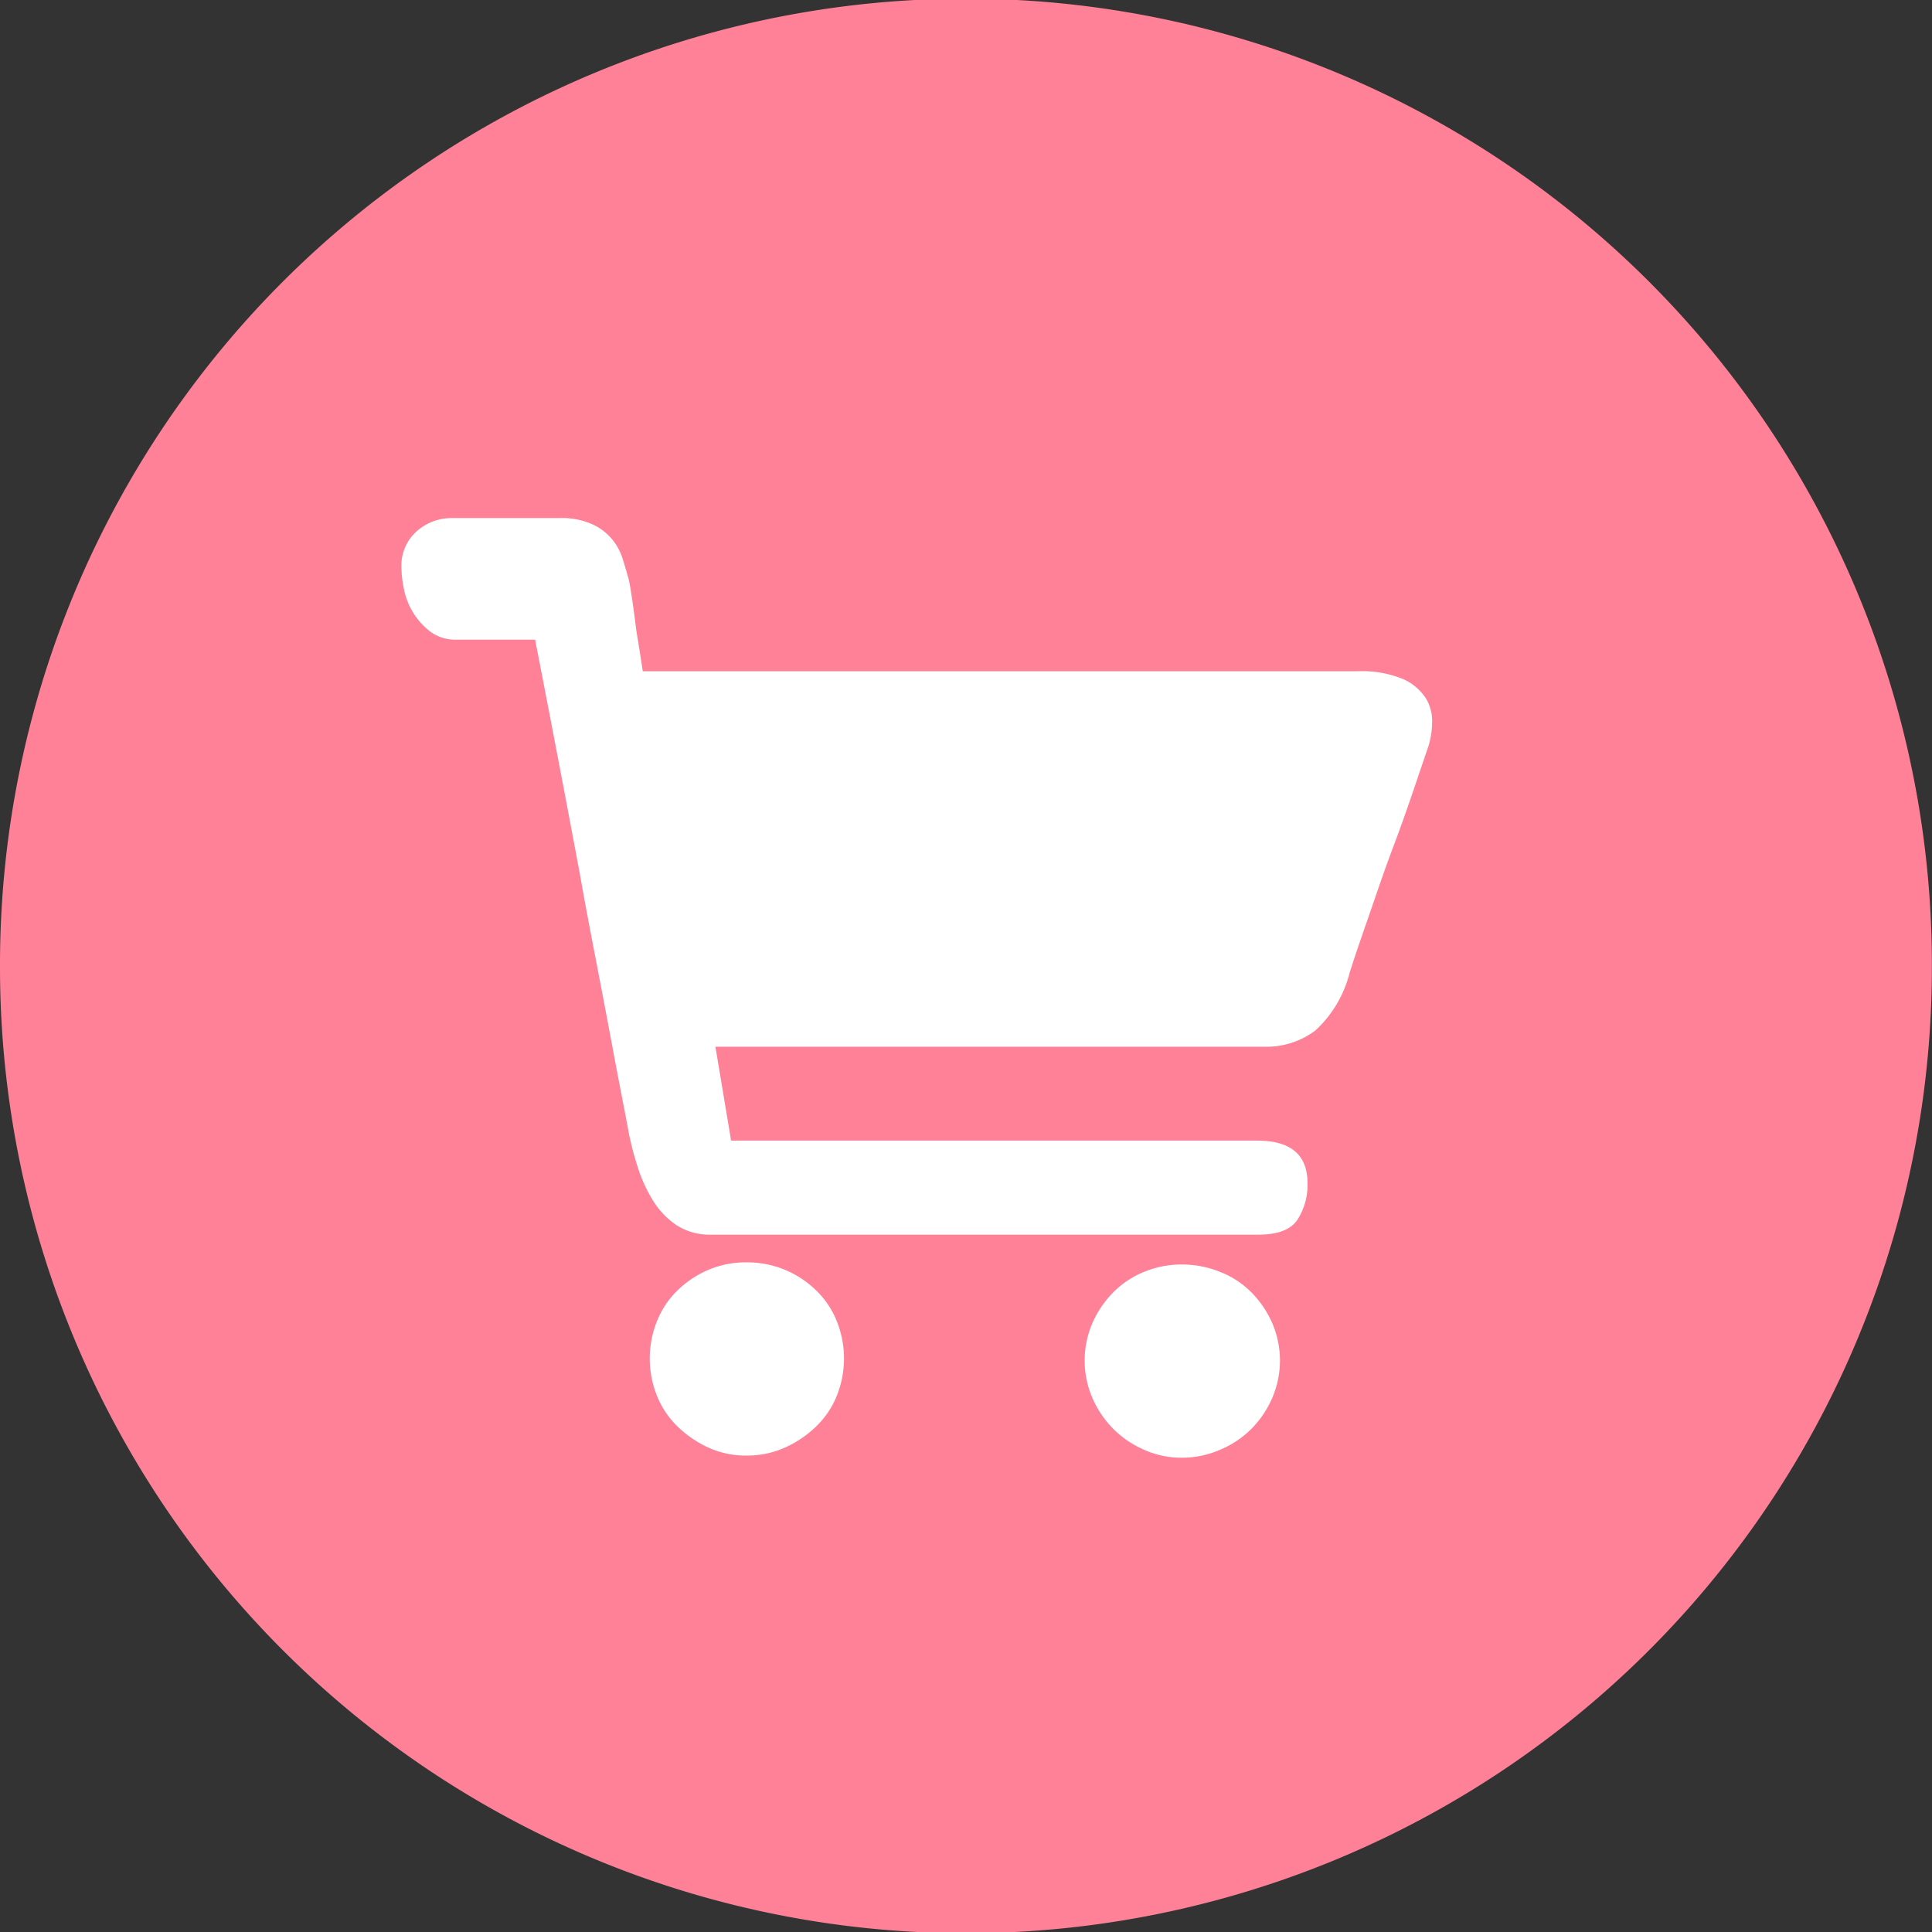 <?xml version="1.0" standalone="no"?><!DOCTYPE svg PUBLIC "-//W3C//DTD SVG 1.1//EN" "http://www.w3.org/Graphics/SVG/1.1/DTD/svg11.dtd"><svg t="1586793620128" class="icon" viewBox="0 0 1024 1024" version="1.1" xmlns="http://www.w3.org/2000/svg" p-id="4305" xmlns:xlink="http://www.w3.org/1999/xlink" width="200" height="200"><rect x="0" y="0" width="1024" height="1024" fill="#333333" stroke="none"/><defs><style type="text/css"></style></defs><path d="M511.97 511.97m-511.97 0a511.97 511.97 0 1 0 1023.939 0 511.97 511.97 0 1 0-1023.939 0Z" fill="#ff8198" p-id="4306" data-spm-anchor-id="a313x.7781069.0.i5" class=""></path><path d="M395.982 669.065a52.264 52.264 0 0 1 36.379 14.673 46.929 46.929 0 0 1 11.096 16.37 53.052 53.052 0 0 1 0 39.835 46.686 46.686 0 0 1-11.096 16.31 57.478 57.478 0 0 1-16.552 11.096 48.505 48.505 0 0 1-19.948 4.123 47.717 47.717 0 0 1-20.19-4.123 58.267 58.267 0 0 1-16.37-11.096 46.565 46.565 0 0 1-11.035-16.31 53.052 53.052 0 0 1 0-39.835 46.747 46.747 0 0 1 11.035-16.37 53.719 53.719 0 0 1 16.37-10.792 51.658 51.658 0 0 1 20.311-3.88z m230.398 1.152a53.174 53.174 0 0 1 20.19 3.88 48.02 48.02 0 0 1 16.613 10.792 53.962 53.962 0 0 1 11.096 16.31 50.142 50.142 0 0 1 0 39.835 53.477 53.477 0 0 1-11.096 16.37 51.355 51.355 0 0 1-16.613 11.035 50.203 50.203 0 0 1-20.19 4.184 48.505 48.505 0 0 1-19.948-4.184 52.688 52.688 0 0 1-16.31-11.035 53.477 53.477 0 0 1-11.096-16.37 50.142 50.142 0 0 1 0-39.835 53.962 53.962 0 0 1 11.096-16.31 49.111 49.111 0 0 1 16.31-10.792 51.537 51.537 0 0 1 19.826-3.88z m93.008-314.433a57.115 57.115 0 0 1 24.252 4.123 27.83 27.83 0 0 1 12.126 10.247 23.1 23.1 0 0 1 3.274 13.036 43.958 43.958 0 0 1-1.88 12.126l-6.973 20.493c-3.456 10.307-7.458 21.706-12.126 34.075s-8.731 24.616-12.975 36.803-7.518 21.767-9.701 28.739a62.511 62.511 0 0 1-18.189 30.74 43.169 43.169 0 0 1-27.163 8.61H379.187l8.306 49.778h278.903q26.678 0 26.617 22.737a34.196 34.196 0 0 1-5.275 19.099q-5.275 8.003-20.736 8.003h-289.817a32.559 32.559 0 0 1-18.553-4.972 42.806 42.806 0 0 1-12.49-13.036 77.123 77.123 0 0 1-8.003-17.401 165.644 165.644 0 0 1-4.729-17.704c-0.364-2.243-1.395-7.579-3.032-16.067s-3.699-19.099-6.063-31.831-5.093-26.981-8.064-42.442-6.063-31.468-8.852-47.353q-10.429-55.902-23.767-124.536h-41.532a22.555 22.555 0 0 1-13.824-4.123 36.864 36.864 0 0 1-9.155-10.004 37.409 37.409 0 0 1-4.972-12.429 61.116 61.116 0 0 1-1.395-12.126 24.252 24.252 0 0 1 7.458-18.189 27.89 27.89 0 0 1 20.19-7.579h55.963a39.532 39.532 0 0 1 17.704 3.335 29.164 29.164 0 0 1 10.55 8.125 30.679 30.679 0 0 1 5.517 10.489c1.152 3.699 2.061 6.851 2.789 9.398s1.455 7.154 2.243 12.49 1.455 10.792 2.183 16.31c1.091 6.669 2.243 13.642 3.335 21.039z" fill="#ffffff" p-id="4307" data-spm-anchor-id="a313x.7781069.0.i4" class="selected"></path></svg>